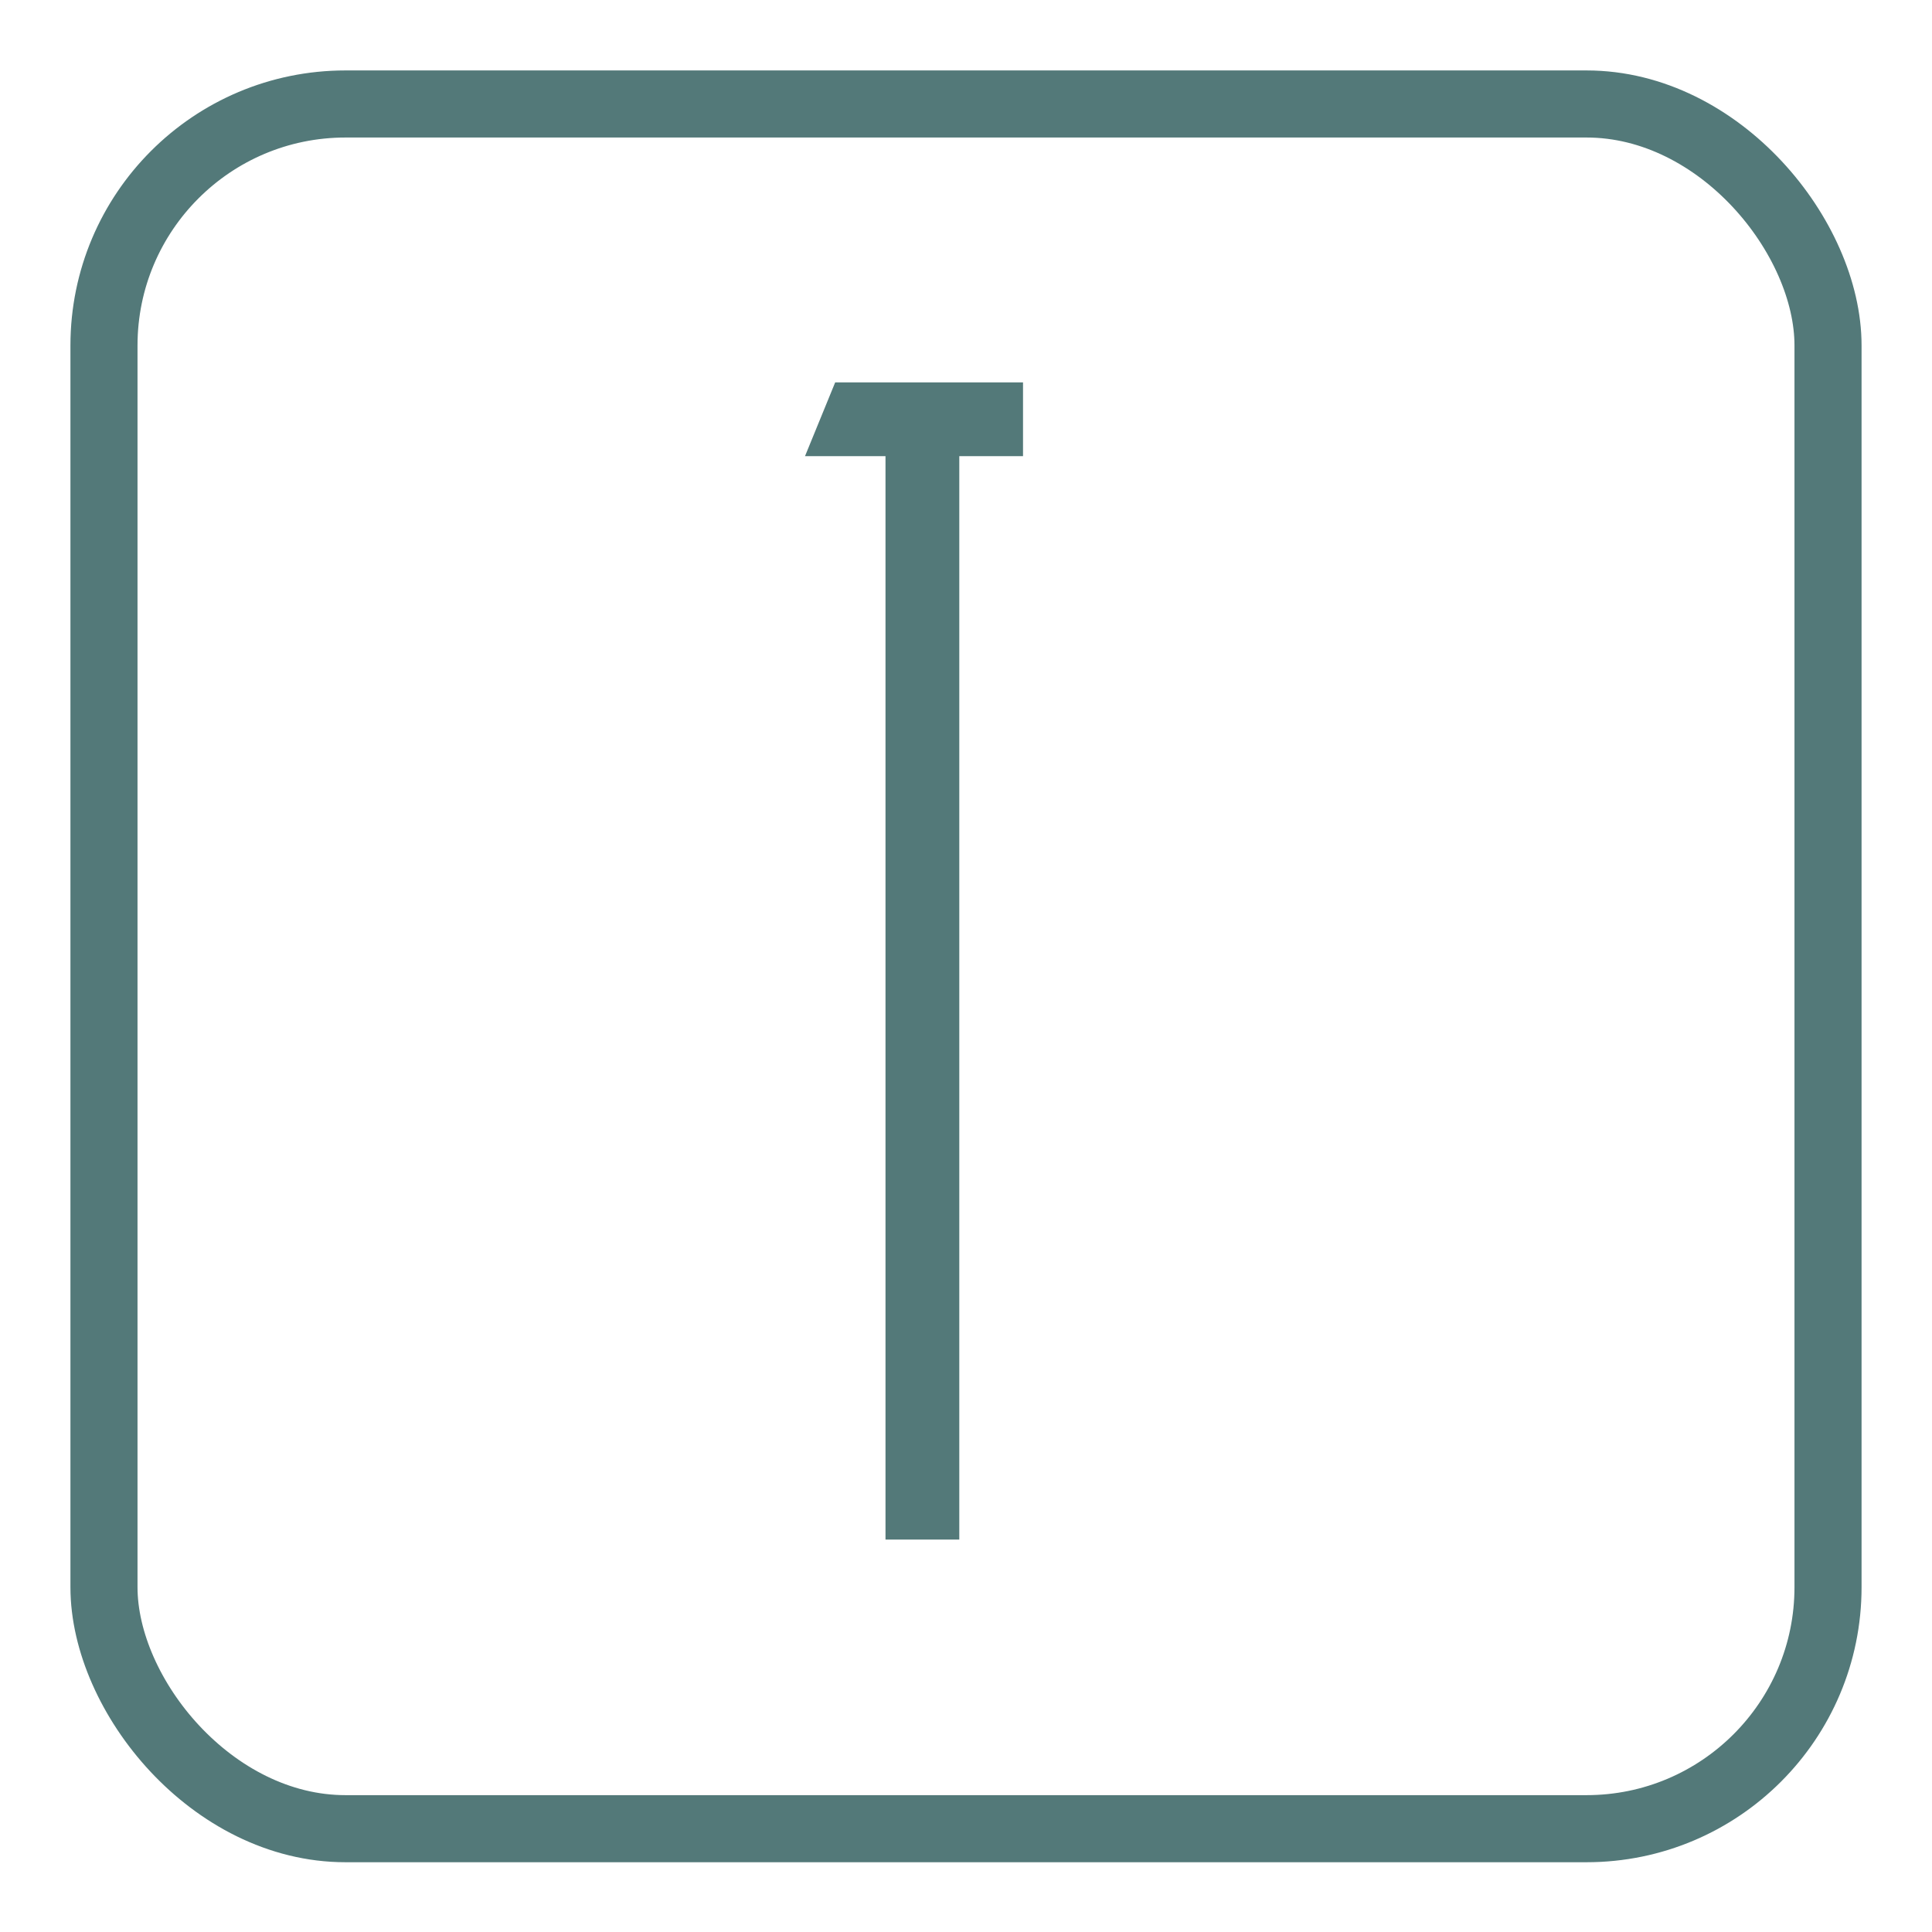 <svg xmlns="http://www.w3.org/2000/svg" width="76.8" height="76.8" viewBox="0 0 57.6 57.6"><rect width="51.4" height="51.42" x="3.1" y="3.1" fill="none" stroke="#537979" stroke-miterlimit="10" stroke-width="2" rx="7.2" ry="7.2"/><path fill="#537979" d="M30.5 13.6h-1.9v32.3h-2.2V13.6H24l.9-2.2h5.6z"/></svg>